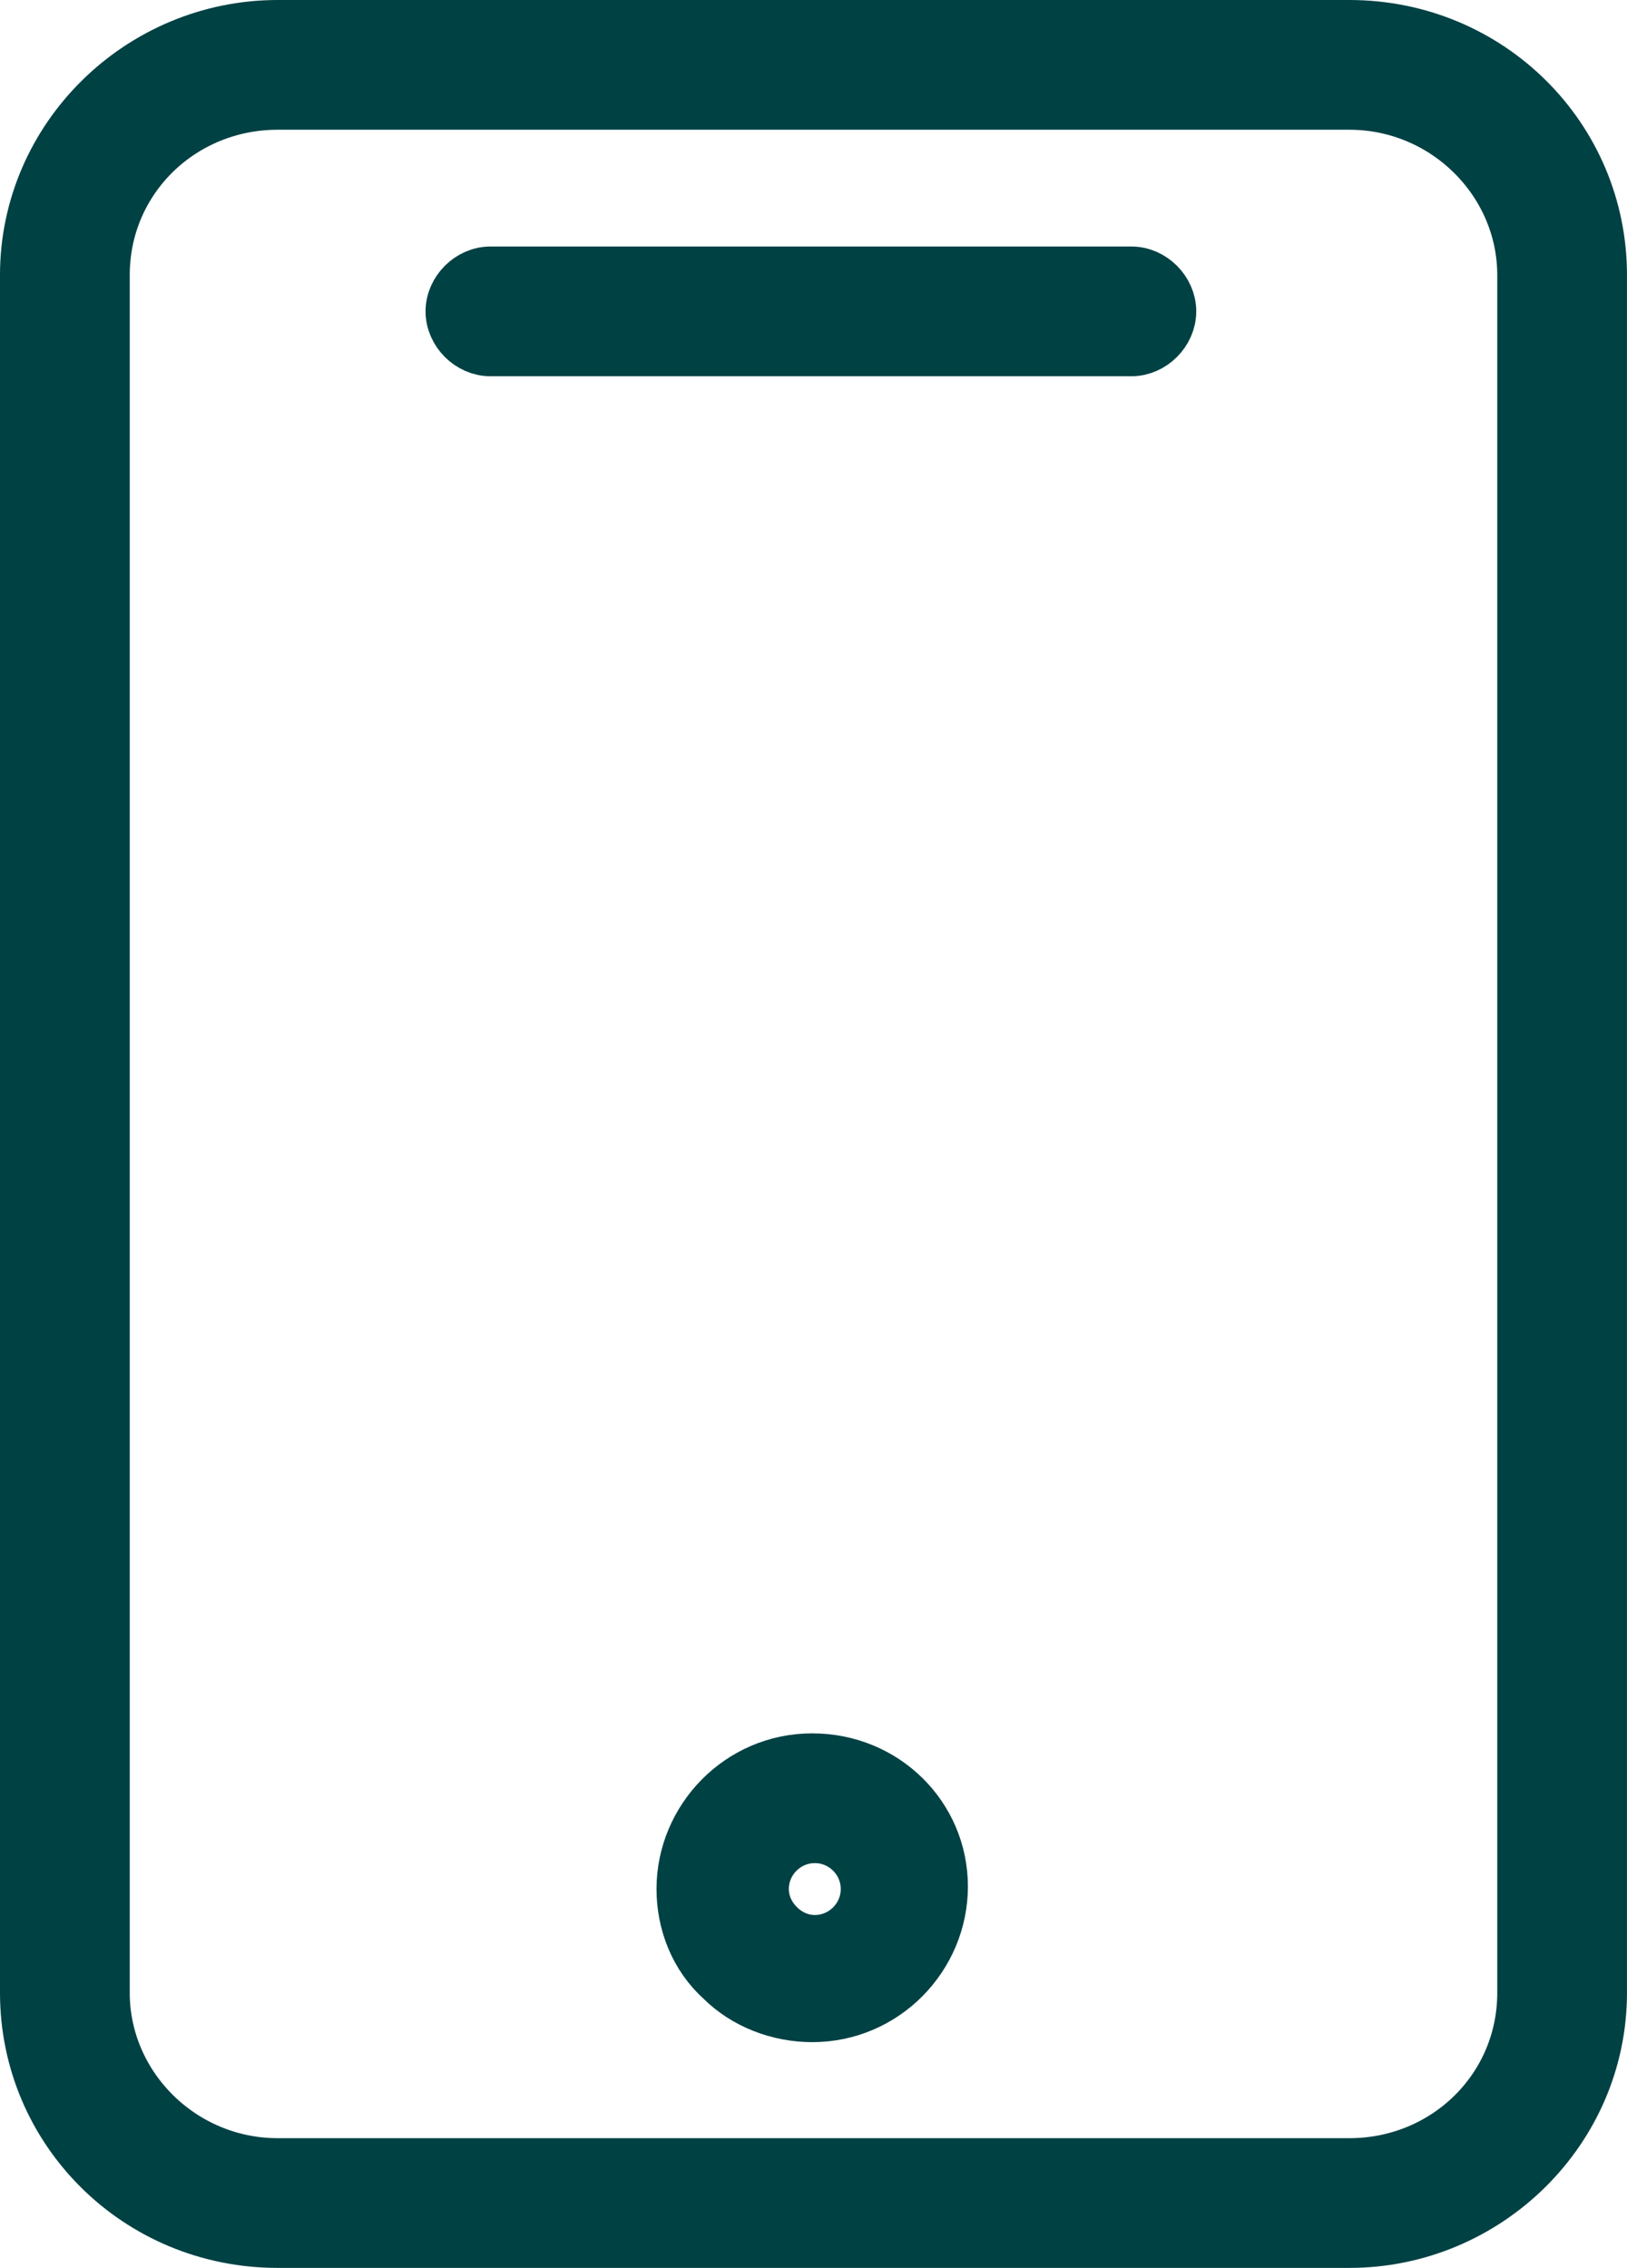 <?xml version="1.0" encoding="utf-8"?>
<!-- Generator: Adobe Illustrator 16.0.0, SVG Export Plug-In . SVG Version: 6.00 Build 0)  -->
<!DOCTYPE svg PUBLIC "-//W3C//DTD SVG 1.1//EN" "http://www.w3.org/Graphics/SVG/1.1/DTD/svg11.dtd">
<svg version="1.1" id="Layer_1" xmlns="http://www.w3.org/2000/svg" xmlns:xlink="http://www.w3.org/1999/xlink" x="0px" y="0px"
	 width="62.7px" height="87.4px" viewBox="0 0 62.7 87.4" enable-background="new 0 0 62.7 87.4" xml:space="preserve">
<g>
	<g>
		<defs>
			<rect id="SVGID_1_" y="0" width="62.7" height="87.4"/>
		</defs>
		<clipPath id="SVGID_2_">
			<use xlink:href="#SVGID_1_"  overflow="visible"/>
		</clipPath>
		<path clip-path="url(#SVGID_2_)" fill="#004144" d="M52,1H10.7C5.4,1,1,5.3,1,10.6V76.8C1,82.1,5.3,86.4,10.7,86.4H52
			c5.299,0,9.699-4.3,9.699-9.601V10.6C61.7,5.3,57.4,1,52,1 M58.7,76.8c0,3.699-3,6.601-6.699,6.601H10.7C7,83.4,4,80.4,4,76.8
			V10.6C4,6.9,7,4,10.7,4H52C55.7,4,58.7,7,58.7,10.6V76.8z"/>
	</g>
	<g>
		<defs>
			<rect id="SVGID_3_" y="0" width="62.7" height="87.4"/>
		</defs>
		<clipPath id="SVGID_4_">
			<use xlink:href="#SVGID_3_"  overflow="visible"/>
		</clipPath>
		<path clip-path="url(#SVGID_4_)" fill="none" stroke="#004144" stroke-width="2" stroke-miterlimit="10" d="M52,1H10.7
			C5.4,1,1,5.3,1,10.6V76.8C1,82.1,5.3,86.4,10.7,86.4H52c5.299,0,9.699-4.3,9.699-9.601V10.6C61.7,5.3,57.4,1,52,1z M58.7,76.8
			c0,3.699-3,6.601-6.699,6.601H10.7C7,83.4,4,80.4,4,76.8V10.6C4,6.9,7,4,10.7,4H52C55.7,4,58.7,7,58.7,10.6V76.8z"/>
	</g>
	<g>
		<defs>
			<rect id="SVGID_5_" y="0" width="62.7" height="87.4"/>
		</defs>
		<clipPath id="SVGID_6_">
			<use xlink:href="#SVGID_5_"  overflow="visible"/>
		</clipPath>
		<path clip-path="url(#SVGID_6_)" fill="#004144" d="M43.601,10.5H18.9c-0.8,0-1.5,0.7-1.5,1.5s0.7,1.5,1.5,1.5h24.7
			c0.8,0,1.5-0.7,1.5-1.5S44.4,10.5,43.601,10.5"/>
	</g>
	<g>
		<defs>
			<rect id="SVGID_7_" y="0" width="62.7" height="87.4"/>
		</defs>
		<clipPath id="SVGID_8_">
			<use xlink:href="#SVGID_7_"  overflow="visible"/>
		</clipPath>
		<path clip-path="url(#SVGID_8_)" fill="none" stroke="#004144" stroke-width="2" stroke-miterlimit="10" d="M43.601,10.5H18.9
			c-0.8,0-1.5,0.7-1.5,1.5s0.7,1.5,1.5,1.5h24.7c0.8,0,1.5-0.7,1.5-1.5S44.4,10.5,43.601,10.5z"/>
	</g>
	<g>
		<defs>
			<rect id="SVGID_9_" y="0" width="62.7" height="87.4"/>
		</defs>
		<clipPath id="SVGID_10_">
			<use xlink:href="#SVGID_9_"  overflow="visible"/>
		</clipPath>
		<path clip-path="url(#SVGID_10_)" fill="#004144" d="M31.3,67.8c-2.8,0-5,2.301-5,5c0,1.301,0.5,2.601,1.5,3.5
			c0.9,0.9,2.2,1.4,3.5,1.4c2.801,0,5-2.3,5-5S34.101,67.8,31.3,67.8 M31.4,74.8L31.4,74.8c-0.5,0-1-0.199-1.4-0.601
			C29.6,73.8,29.4,73.3,29.4,72.8c0-1.101,0.9-2,2-2c1.101,0,2,0.899,2,2S32.5,74.8,31.4,74.8"/>
	</g>
	<g>
		<defs>
			<rect id="SVGID_11_" y="0" width="62.7" height="87.4"/>
		</defs>
		<clipPath id="SVGID_12_">
			<use xlink:href="#SVGID_11_"  overflow="visible"/>
		</clipPath>
		<path clip-path="url(#SVGID_12_)" fill="none" stroke="#004144" stroke-width="2" stroke-miterlimit="10" d="M31.3,67.8
			c-2.8,0-5,2.301-5,5c0,1.301,0.5,2.601,1.5,3.5c0.9,0.9,2.2,1.4,3.5,1.4c2.801,0,5-2.3,5-5S34.101,67.8,31.3,67.8z M31.4,74.8
			L31.4,74.8c-0.5,0-1-0.199-1.4-0.601C29.6,73.8,29.4,73.3,29.4,72.8c0-1.101,0.9-2,2-2c1.101,0,2,0.899,2,2S32.5,74.8,31.4,74.8z"
			/>
	</g>
</g>
</svg>
